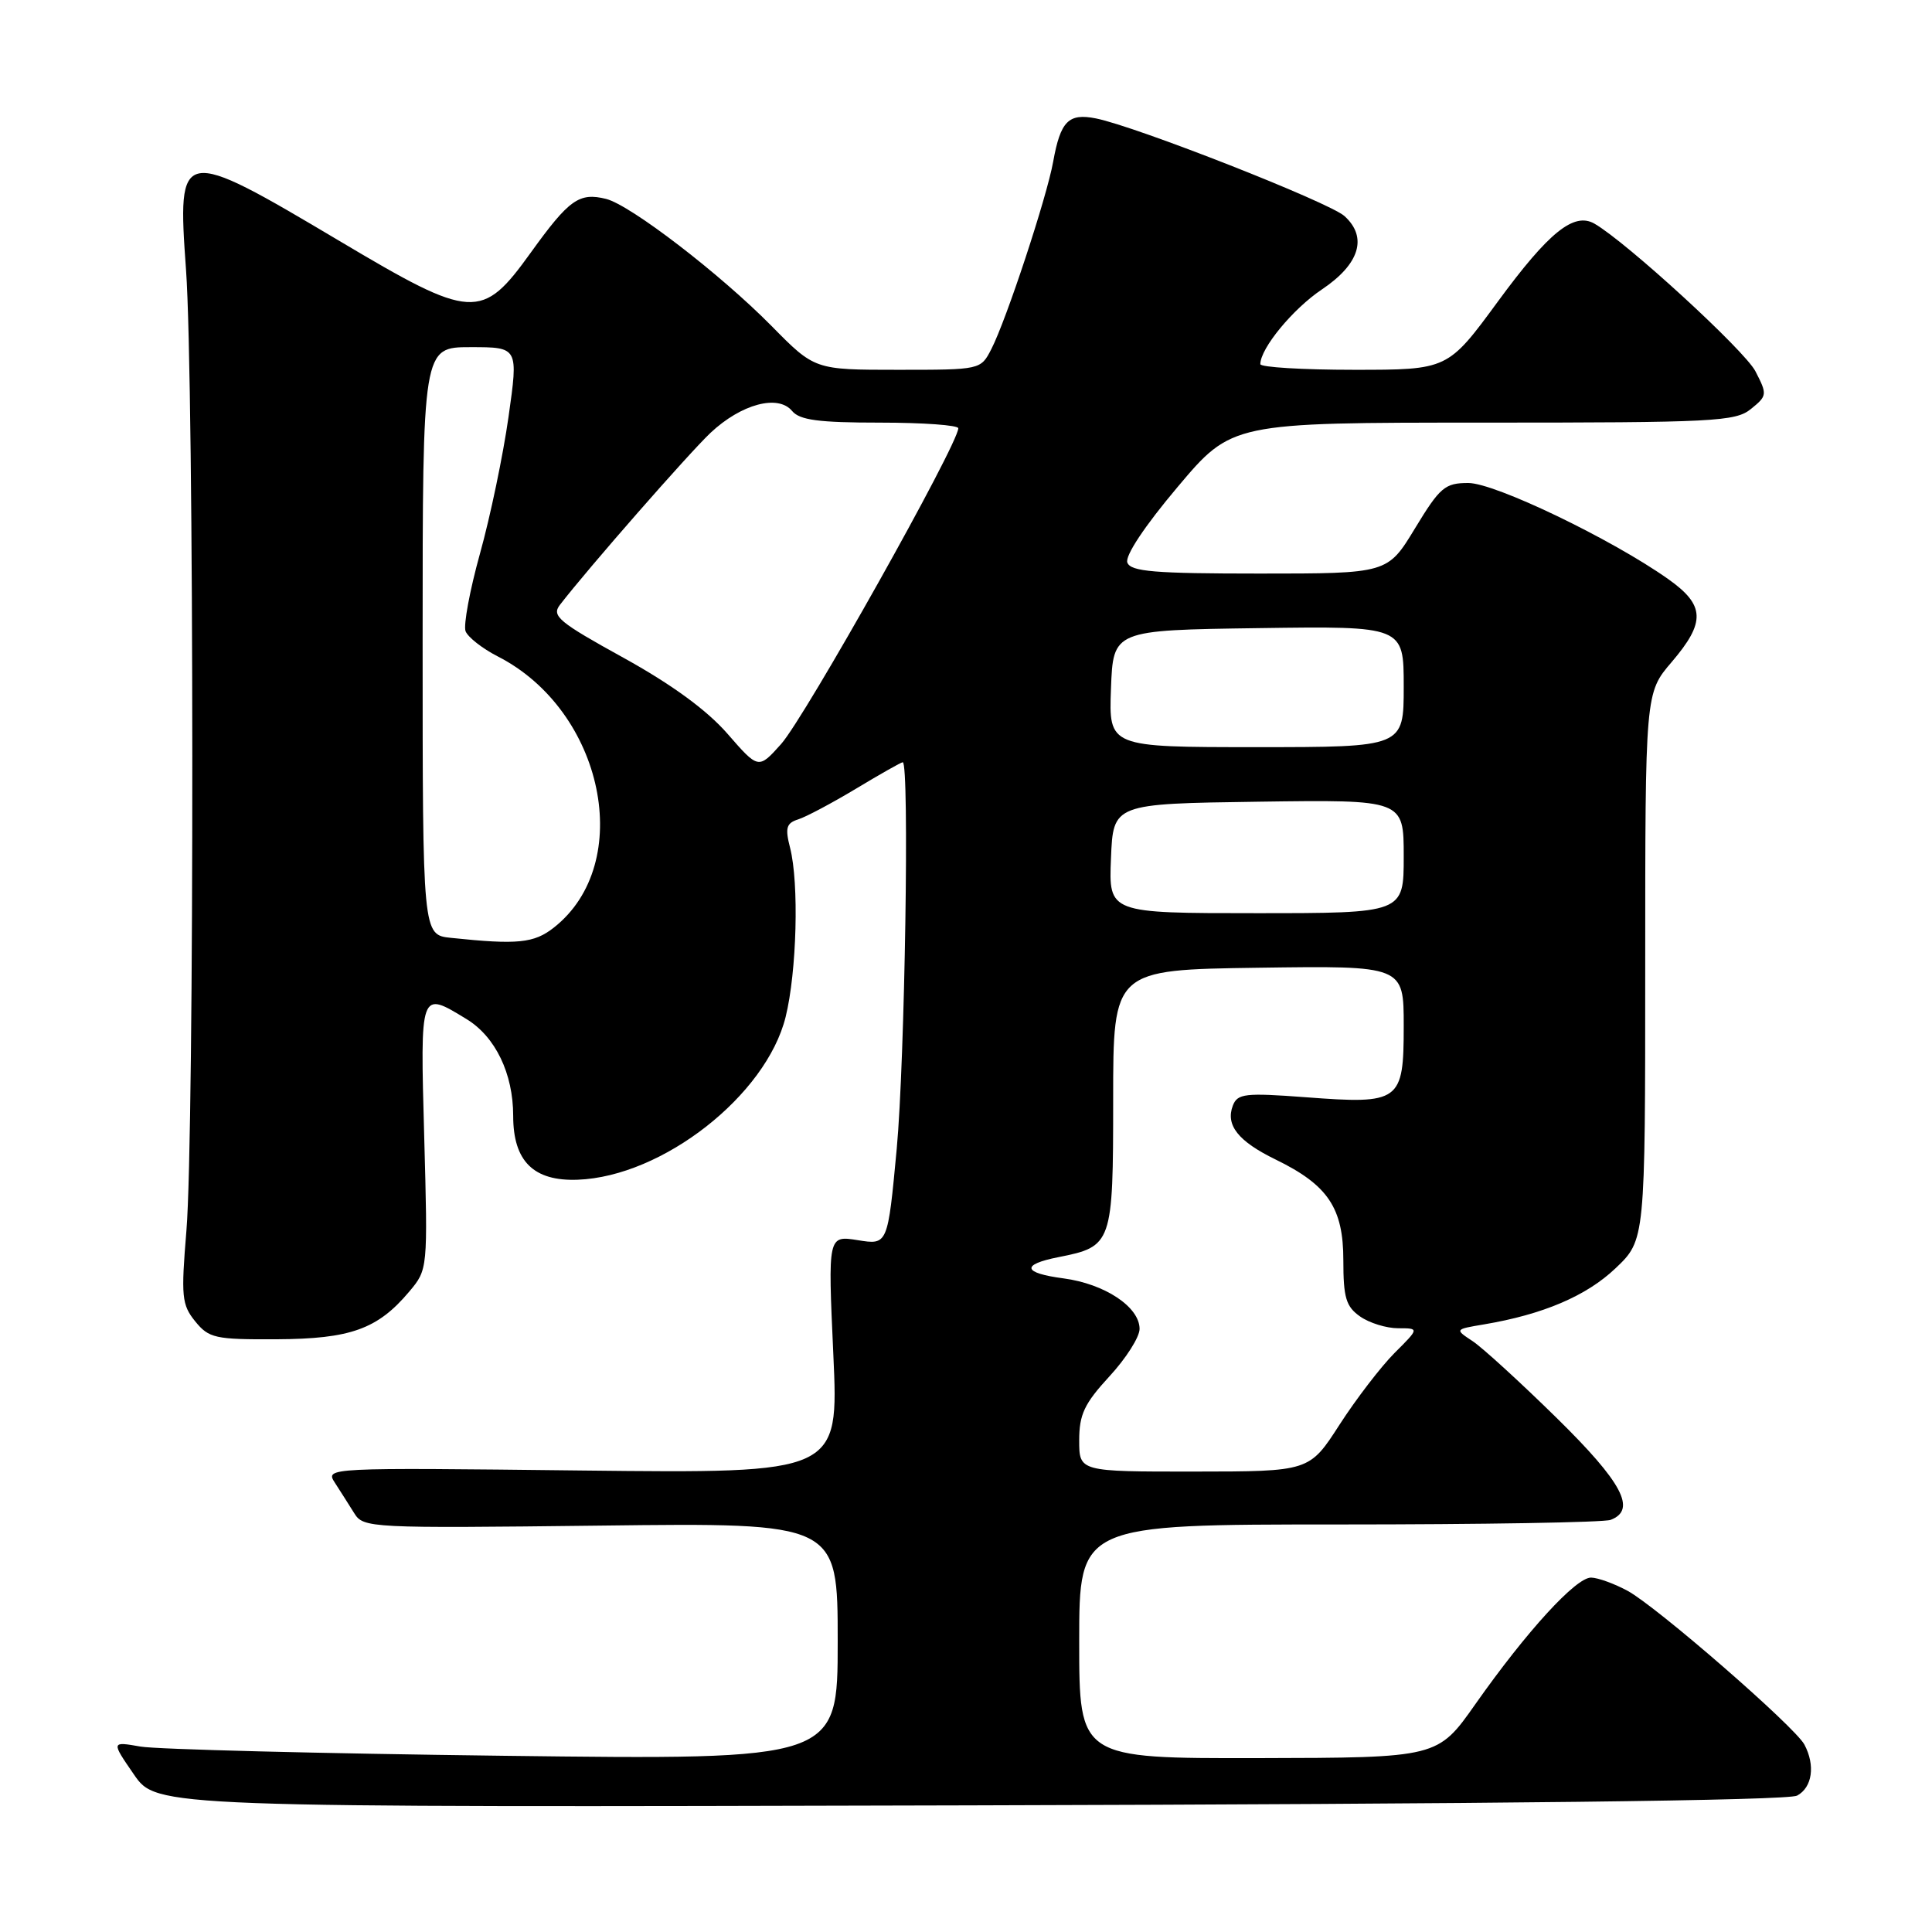 <?xml version="1.0" encoding="UTF-8" standalone="no"?>
<!DOCTYPE svg PUBLIC "-//W3C//DTD SVG 1.1//EN" "http://www.w3.org/Graphics/SVG/1.1/DTD/svg11.dtd" >
<svg xmlns="http://www.w3.org/2000/svg" xmlns:xlink="http://www.w3.org/1999/xlink" version="1.1" viewBox="0 0 256 256">
 <g >
 <path fill="currentColor"
d=" M 238.12 237.93 C 240.14 236.85 240.56 233.92 239.09 231.16 C 237.82 228.79 219.52 212.88 215.66 210.79 C 213.92 209.85 211.75 209.06 210.84 209.04 C 208.84 208.99 202.30 216.14 195.50 225.80 C 190.50 232.91 190.50 232.91 166.75 232.96 C 143.00 233.00 143.00 233.00 143.00 217.50 C 143.00 202.00 143.00 202.00 177.42 202.00 C 196.35 202.00 212.55 201.73 213.42 201.39 C 216.90 200.06 214.98 196.44 206.25 187.87 C 201.44 183.15 196.43 178.57 195.13 177.71 C 192.75 176.14 192.75 176.14 196.63 175.49 C 204.47 174.17 210.21 171.72 214.07 168.05 C 218.00 164.31 218.00 164.31 218.00 128.06 C 218.00 91.82 218.00 91.82 221.50 87.73 C 226.03 82.43 225.94 80.19 221.03 76.72 C 213.53 71.42 198.10 64.00 194.56 64.00 C 191.46 64.00 190.81 64.55 187.50 70.00 C 183.86 76.00 183.86 76.00 166.90 76.00 C 152.98 76.00 149.84 75.74 149.38 74.55 C 149.04 73.67 151.66 69.72 156.02 64.55 C 163.22 56.00 163.22 56.00 196.50 56.00 C 227.12 56.00 229.96 55.86 232.01 54.19 C 234.17 52.44 234.19 52.27 232.60 49.19 C 231.17 46.43 215.53 32.09 211.28 29.64 C 208.56 28.07 205.23 30.75 198.48 39.95 C 191.84 49.00 191.84 49.00 179.42 49.00 C 172.59 49.00 167.00 48.66 167.00 48.25 C 167.01 46.15 171.32 40.92 175.16 38.35 C 180.16 35.00 181.25 31.44 178.15 28.63 C 176.13 26.81 150.57 16.76 145.21 15.69 C 141.59 14.97 140.52 16.04 139.55 21.43 C 138.70 26.16 133.34 42.41 131.36 46.25 C 129.95 49.00 129.94 49.00 118.95 49.00 C 107.95 49.00 107.95 49.00 102.23 43.19 C 95.42 36.29 83.56 27.18 80.32 26.36 C 76.74 25.47 75.41 26.42 70.34 33.46 C 63.84 42.49 62.62 42.42 45.00 31.94 C 23.76 19.32 23.47 19.37 24.65 35.76 C 25.73 50.63 25.77 150.31 24.70 163.08 C 23.98 171.80 24.08 172.88 25.86 175.08 C 27.68 177.32 28.50 177.50 36.66 177.46 C 46.45 177.41 50.04 176.12 54.23 171.14 C 56.69 168.21 56.69 168.18 56.21 150.60 C 55.68 131.14 55.63 131.26 61.81 135.03 C 65.64 137.36 68.00 142.25 68.00 147.86 C 68.00 153.87 70.70 156.54 76.55 156.32 C 87.79 155.90 101.53 145.14 104.10 134.75 C 105.58 128.76 105.89 117.03 104.69 112.34 C 104.01 109.70 104.19 109.07 105.77 108.57 C 106.81 108.24 110.27 106.40 113.45 104.49 C 116.64 102.57 119.41 101.00 119.62 101.00 C 120.52 101.00 119.90 140.64 118.82 152.23 C 117.63 164.97 117.63 164.97 113.67 164.33 C 109.70 163.70 109.70 163.70 110.42 179.46 C 111.14 195.23 111.14 195.23 77.11 194.85 C 43.16 194.46 43.08 194.47 44.38 196.48 C 45.10 197.59 46.25 199.41 46.94 200.51 C 48.15 202.47 48.99 202.51 79.59 202.15 C 111.00 201.77 111.00 201.77 111.00 217.49 C 111.00 233.20 111.00 233.20 66.75 232.65 C 42.41 232.35 20.75 231.80 18.62 231.43 C 14.73 230.75 14.73 230.75 17.74 235.12 C 20.75 239.50 20.75 239.50 128.50 239.22 C 198.23 239.04 236.91 238.58 238.12 237.93 Z  M 143.00 190.86 C 143.00 187.42 143.68 185.99 147.00 182.38 C 149.20 180.00 151.00 177.17 151.00 176.09 C 151.00 173.18 146.40 170.12 140.91 169.39 C 135.52 168.68 135.25 167.57 140.24 166.58 C 147.38 165.17 147.50 164.84 147.50 145.70 C 147.50 128.50 147.50 128.50 166.75 128.23 C 186.00 127.96 186.00 127.96 186.00 135.94 C 186.00 145.99 185.53 146.34 173.02 145.39 C 164.98 144.79 163.98 144.90 163.36 146.49 C 162.37 149.09 164.06 151.22 169.02 153.64 C 175.96 157.02 178.00 160.05 178.00 167.00 C 178.00 171.95 178.35 173.13 180.22 174.44 C 181.44 175.30 183.71 176.00 185.26 176.00 C 188.07 176.00 188.07 176.00 184.78 179.28 C 182.98 181.09 179.70 185.36 177.50 188.77 C 173.50 194.98 173.50 194.98 158.25 194.99 C 143.00 195.00 143.00 195.00 143.00 190.86 Z  M 59.75 124.27 C 56.00 123.88 56.00 123.88 56.00 84.94 C 56.00 46.00 56.00 46.00 62.35 46.00 C 68.69 46.00 68.69 46.00 67.38 55.25 C 66.66 60.34 64.96 68.48 63.60 73.35 C 62.25 78.21 61.39 82.84 61.69 83.64 C 62.00 84.43 63.91 85.93 65.94 86.97 C 80.02 94.15 84.22 114.39 73.39 122.91 C 70.76 124.98 68.59 125.20 59.75 124.27 Z  M 147.21 113.75 C 147.50 106.50 147.50 106.50 166.75 106.23 C 186.00 105.96 186.00 105.96 186.00 113.48 C 186.00 121.00 186.00 121.00 166.46 121.00 C 146.91 121.00 146.91 121.00 147.21 113.75 Z  M 96.39 97.22 C 93.66 94.09 89.02 90.70 82.60 87.15 C 74.04 82.43 73.06 81.62 74.19 80.15 C 77.91 75.32 91.26 60.08 94.15 57.35 C 98.22 53.53 103.11 52.22 104.96 54.46 C 105.97 55.67 108.49 56.00 116.62 56.00 C 122.33 56.00 126.99 56.34 126.98 56.75 C 126.91 58.97 106.67 95.04 103.50 98.59 C 100.50 101.94 100.50 101.94 96.39 97.22 Z  M 147.21 91.25 C 147.50 83.50 147.50 83.50 166.75 83.23 C 186.00 82.96 186.00 82.96 186.00 90.98 C 186.00 99.00 186.00 99.00 166.46 99.00 C 146.92 99.00 146.92 99.00 147.21 91.25 Z "/>
</g>
</svg>